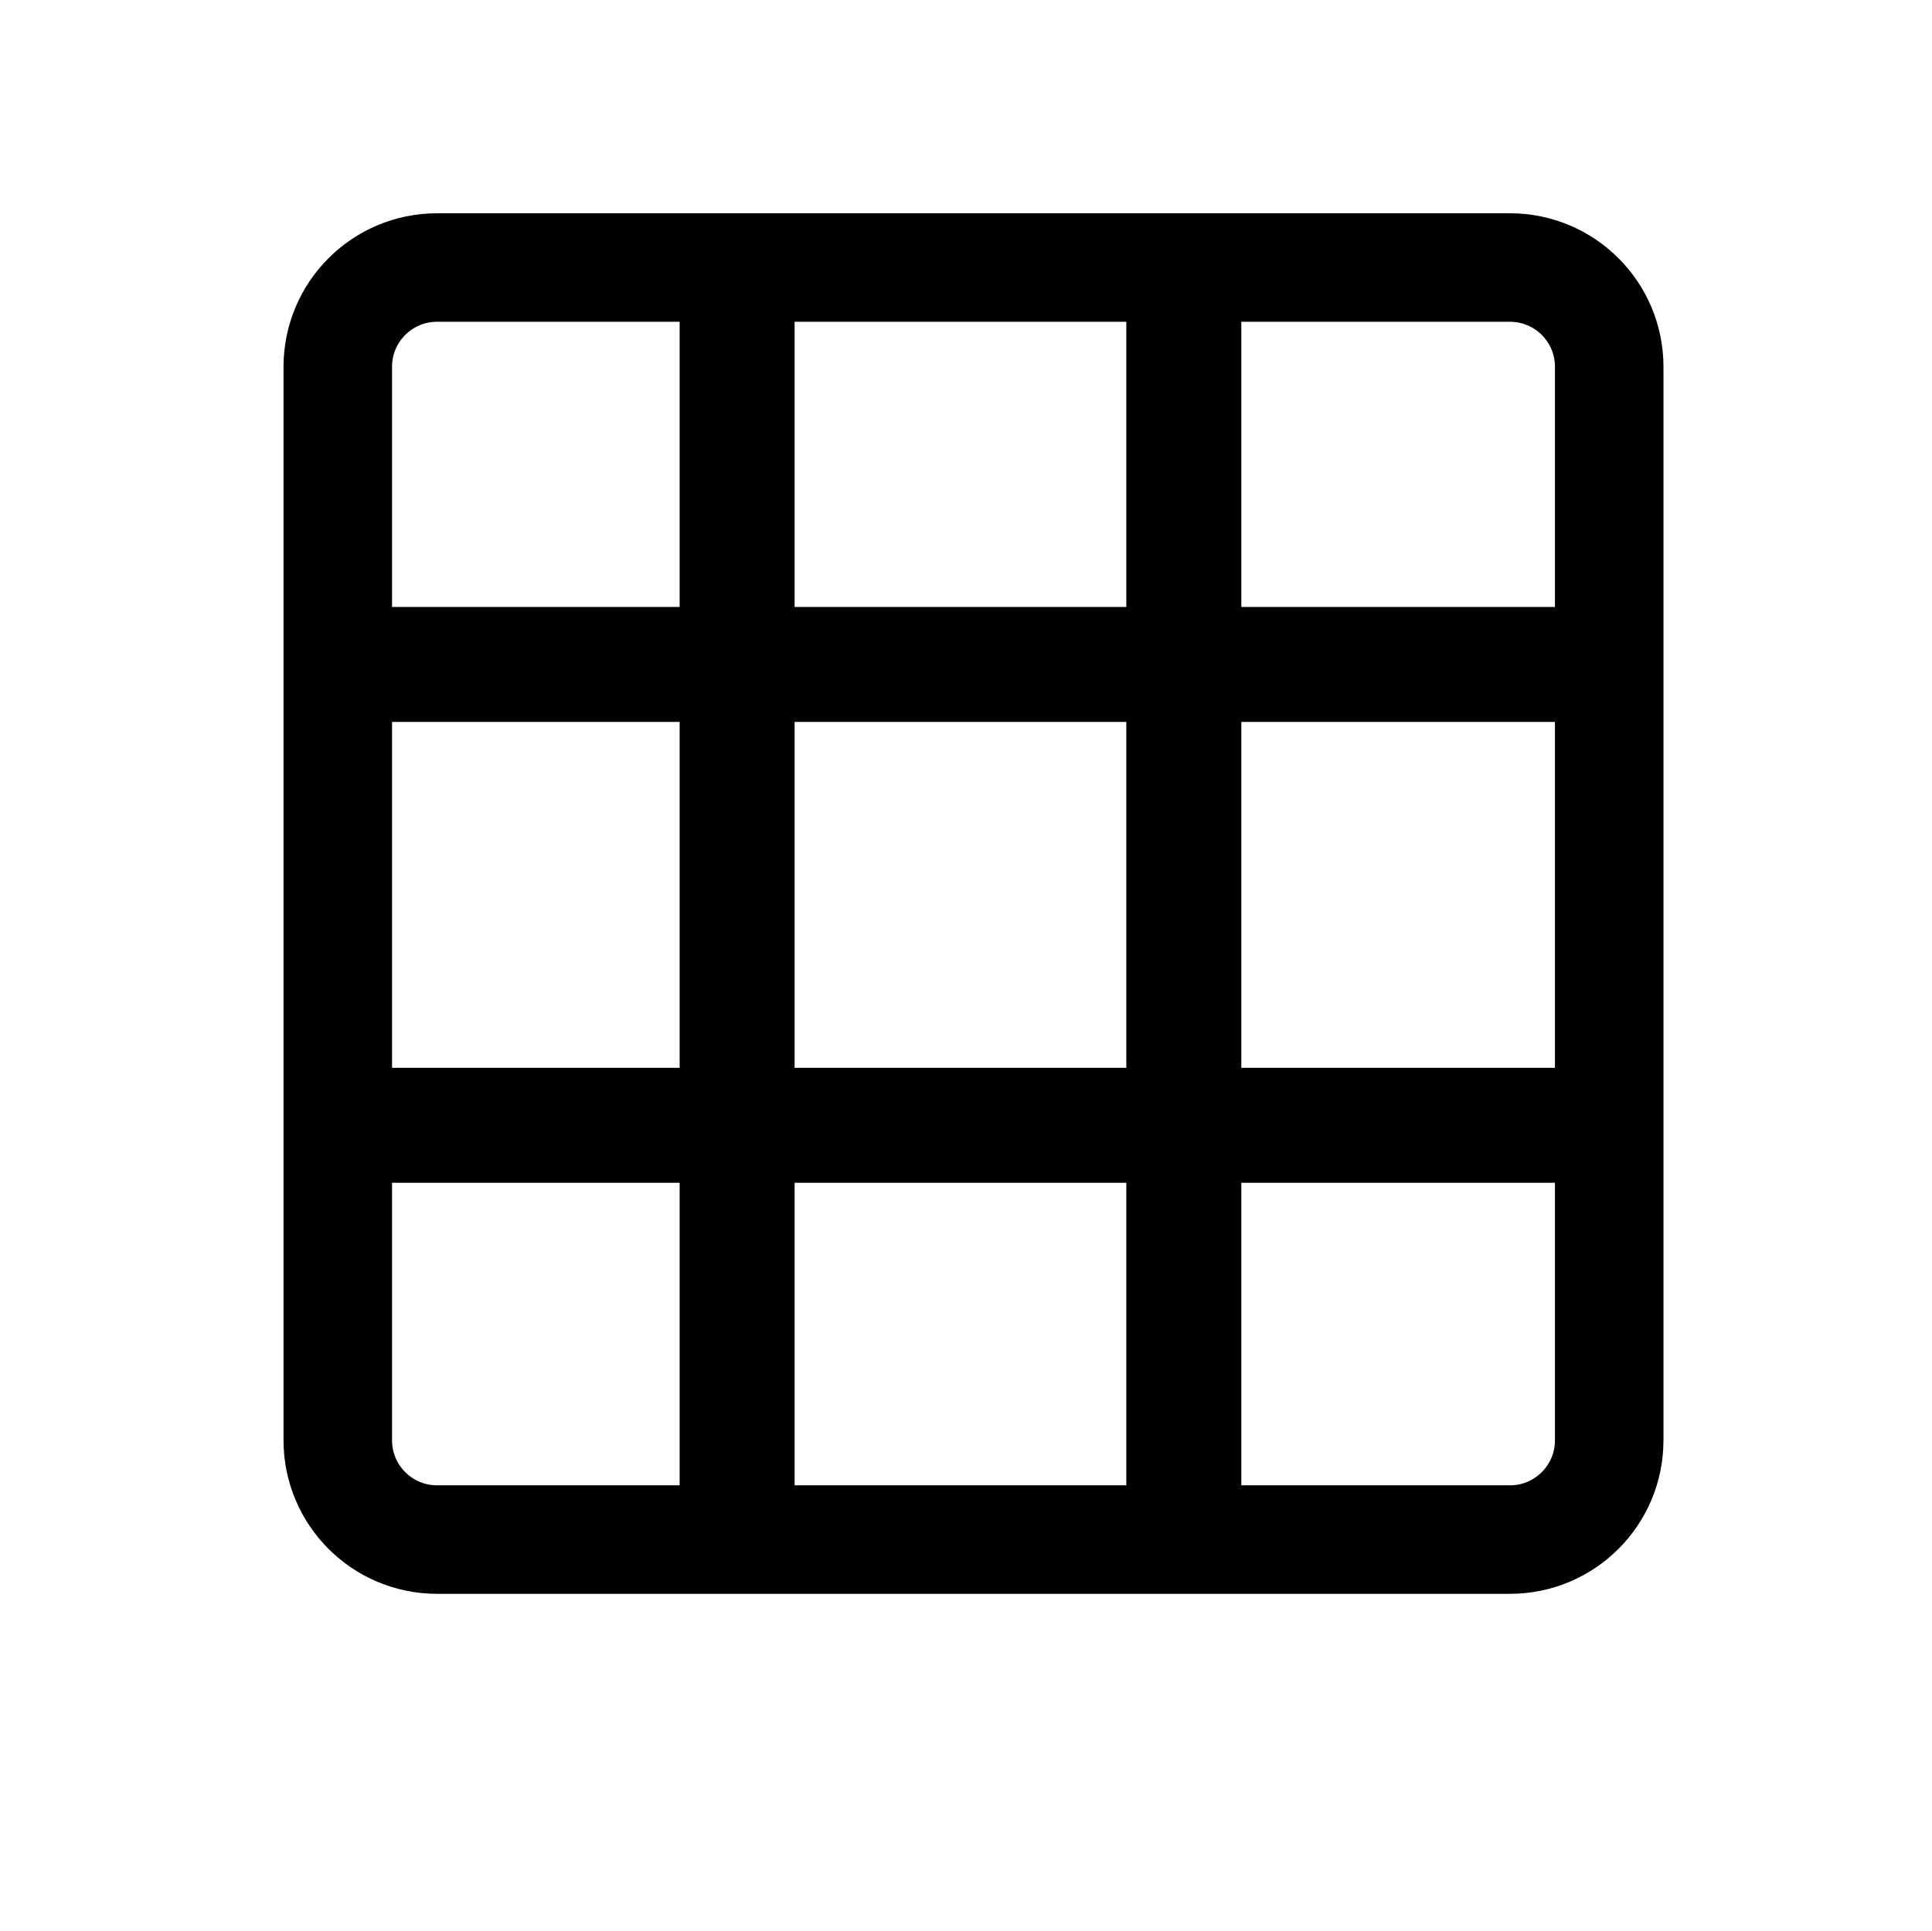 <svg width="2448" height="2447" xmlns="http://www.w3.org/2000/svg" xmlns:xlink="http://www.w3.org/1999/xlink" xml:space="preserve" overflow="hidden"><g transform="translate(-4 -64)"><g><path d="M432 528.803C432 459.324 488.324 403 557.803 403L1917.2 403C1986.68 403 2043 459.324 2043 528.803L2043 1889.2C2043 1958.68 1986.68 2015 1917.2 2015L557.803 2015C488.324 2015 432 1958.68 432 1889.2Z" stroke="#000000" stroke-width="137.5" stroke-linecap="butt" stroke-linejoin="miter" stroke-miterlimit="8" stroke-opacity="1" fill="none" fill-rule="evenodd"/><rect x="911" y="397" width="54" height="1618" stroke="#000000" stroke-width="91.667" stroke-linecap="butt" stroke-linejoin="miter" stroke-miterlimit="8" stroke-opacity="1" fill="#000000" fill-opacity="1"/><rect x="1477" y="403" width="54" height="1618" stroke="#000000" stroke-width="91.667" stroke-linecap="butt" stroke-linejoin="miter" stroke-miterlimit="8" stroke-opacity="1" fill="#000000" fill-opacity="1"/><rect x="432" y="879" width="1618" height="54" stroke="#000000" stroke-width="91.667" stroke-linecap="butt" stroke-linejoin="miter" stroke-miterlimit="8" stroke-opacity="1" fill="#000000" fill-opacity="1"/><rect x="432" y="1463" width="1618" height="54" stroke="#000000" stroke-width="91.667" stroke-linecap="butt" stroke-linejoin="miter" stroke-miterlimit="8" stroke-opacity="1" fill="#000000" fill-opacity="1"/></g></g></svg>